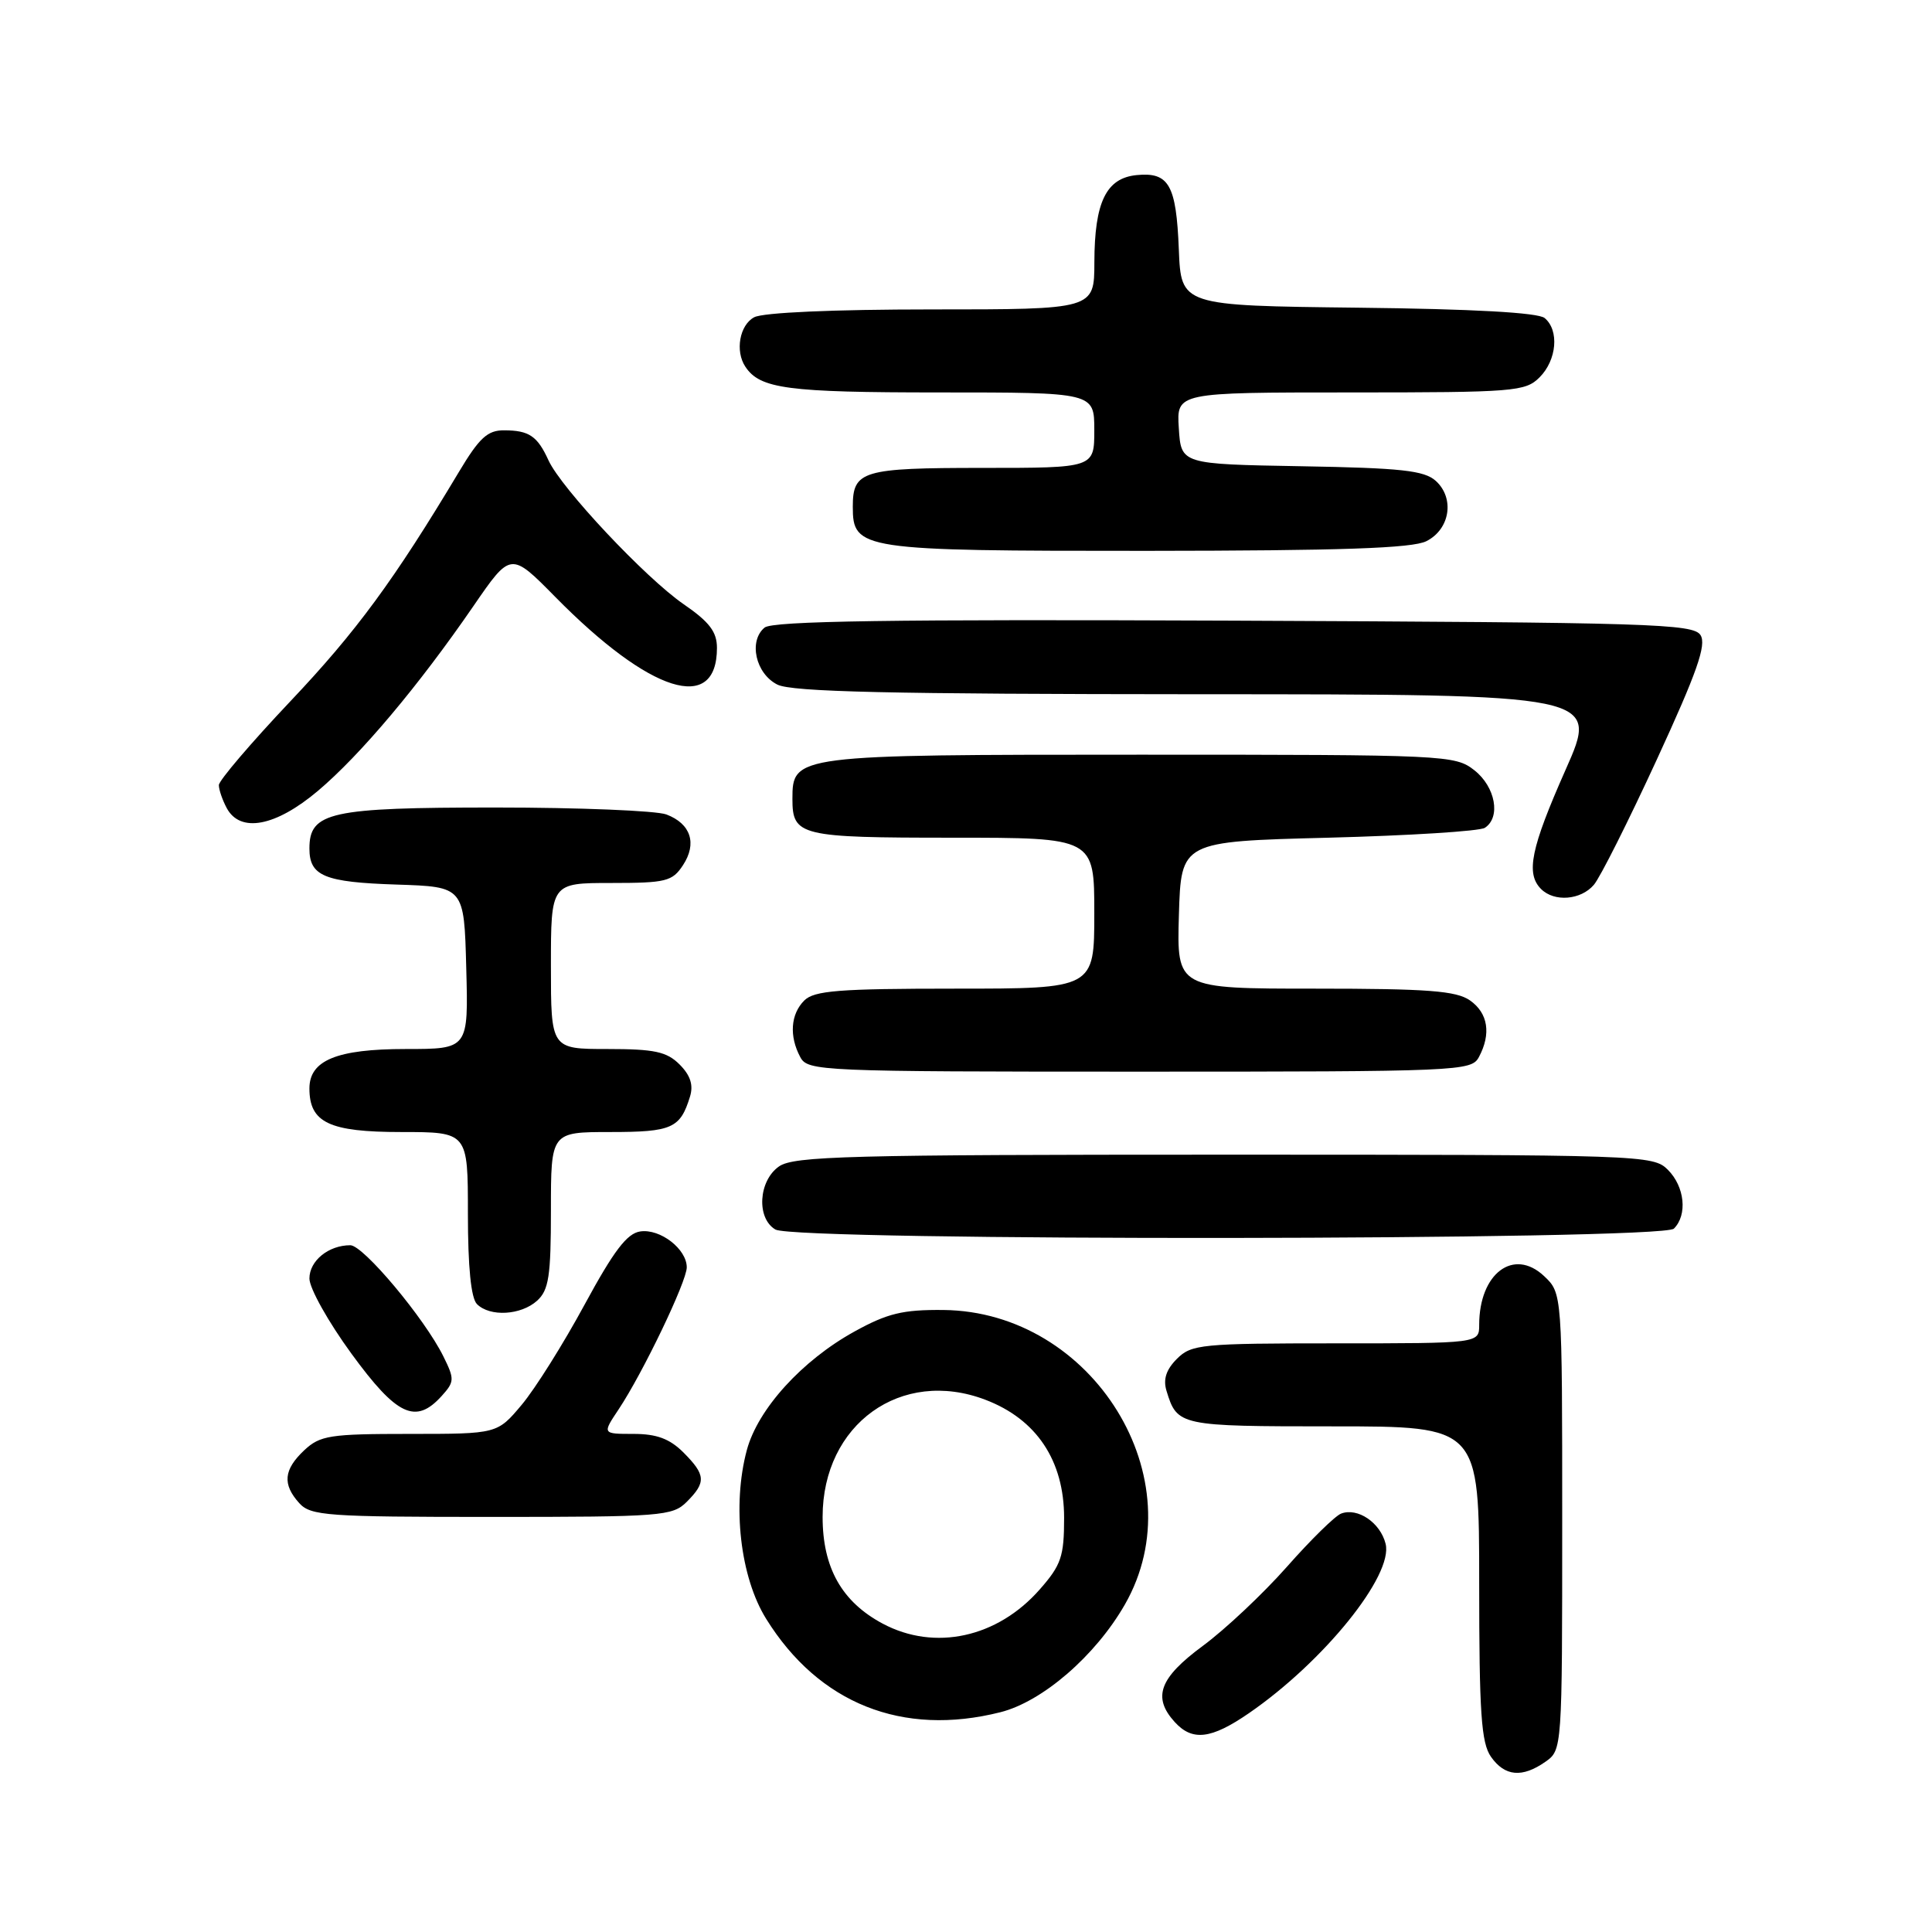 <?xml version="1.0" encoding="UTF-8" standalone="no"?>
<!DOCTYPE svg PUBLIC "-//W3C//DTD SVG 1.1//EN" "http://www.w3.org/Graphics/SVG/1.1/DTD/svg11.dtd" >
<svg xmlns="http://www.w3.org/2000/svg" xmlns:xlink="http://www.w3.org/1999/xlink" version="1.1" viewBox="0 0 256 256">
 <g >
 <path fill="currentColor"
d=" M 204.78 233.44 C 206.99 231.89 207.00 231.76 207.00 201.62 C 207.00 171.35 207.00 171.35 204.59 169.08 C 200.56 165.30 196.00 168.74 196.00 175.55 C 196.00 178.00 196.00 178.00 177.00 178.00 C 159.18 178.00 157.87 178.13 155.95 180.05 C 154.52 181.48 154.10 182.77 154.57 184.30 C 155.99 188.94 156.26 189.00 176.62 189.00 C 196.00 189.00 196.00 189.00 196.00 209.78 C 196.00 226.96 196.27 230.94 197.56 232.78 C 199.39 235.39 201.70 235.60 204.78 233.44 Z  M 165.47 227.02 C 175.40 220.19 184.65 208.73 183.60 204.56 C 182.90 201.75 179.89 199.72 177.70 200.56 C 176.90 200.87 173.67 204.04 170.52 207.61 C 167.37 211.17 162.36 215.89 159.39 218.08 C 153.62 222.34 152.68 224.89 155.65 228.17 C 157.99 230.75 160.48 230.45 165.47 227.02 Z  M 132.55 226.88 C 138.13 225.48 145.16 219.40 149.05 212.61 C 158.56 196.02 144.86 173.78 125.00 173.58 C 119.62 173.53 117.59 174.02 113.21 176.44 C 106.27 180.27 100.42 186.71 98.96 192.14 C 96.99 199.46 98.08 208.99 101.53 214.52 C 108.50 225.73 119.58 230.15 132.55 226.88 Z  M 91.00 199.00 C 93.59 196.41 93.52 195.43 90.55 192.45 C 88.73 190.64 87.01 190.00 83.95 190.00 C 79.80 190.00 79.80 190.00 81.97 186.75 C 85.18 181.93 91.00 169.80 91.00 167.93 C 91.00 165.51 87.49 162.79 84.85 163.17 C 83.08 163.42 81.34 165.72 77.45 172.89 C 74.65 178.06 70.91 184.02 69.13 186.14 C 65.89 190.00 65.89 190.00 54.26 190.00 C 43.69 190.00 42.42 190.20 40.31 192.17 C 37.58 194.75 37.40 196.67 39.65 199.17 C 41.17 200.85 43.32 201.00 65.15 201.00 C 87.67 201.00 89.11 200.89 91.00 199.00 Z  M 58.52 184.98 C 60.23 183.09 60.24 182.74 58.75 179.73 C 56.26 174.69 48.14 165.00 46.42 165.00 C 43.53 165.00 41.00 167.06 41.00 169.41 C 41.00 170.70 43.51 175.18 46.57 179.37 C 52.59 187.62 55.08 188.78 58.52 184.98 Z  M 71.17 172.35 C 72.72 170.94 73.00 169.10 73.00 160.35 C 73.00 150.00 73.00 150.00 80.88 150.00 C 89.04 150.00 90.14 149.51 91.43 145.30 C 91.90 143.77 91.48 142.48 90.05 141.05 C 88.35 139.35 86.73 139.00 80.50 139.00 C 73.00 139.00 73.00 139.00 73.00 128.00 C 73.00 117.00 73.00 117.00 80.98 117.00 C 88.26 117.00 89.09 116.79 90.50 114.64 C 92.39 111.76 91.54 109.15 88.30 107.92 C 86.96 107.42 76.77 107.00 65.66 107.00 C 43.73 107.00 41.00 107.60 41.00 112.43 C 41.00 116.08 42.97 116.90 52.55 117.21 C 61.50 117.50 61.50 117.50 61.78 128.25 C 62.07 139.00 62.07 139.00 53.76 139.00 C 44.64 139.00 41.00 140.49 41.00 144.23 C 41.00 148.75 43.62 150.00 53.15 150.00 C 62.00 150.00 62.00 150.00 62.00 160.80 C 62.00 167.87 62.41 172.01 63.20 172.80 C 64.92 174.52 69.03 174.28 71.17 172.35 Z  M 221.80 162.80 C 223.62 160.98 223.24 157.24 221.00 155.00 C 219.05 153.05 217.67 153.00 162.22 153.00 C 112.45 153.00 105.17 153.19 103.22 154.56 C 100.49 156.47 100.21 161.44 102.75 162.92 C 105.44 164.48 220.23 164.37 221.80 162.80 Z  M 195.96 140.07 C 197.61 136.99 197.18 134.24 194.78 132.56 C 192.96 131.29 189.20 131.00 174.24 131.00 C 155.93 131.00 155.93 131.00 156.21 121.25 C 156.50 111.50 156.50 111.50 176.00 111.00 C 186.72 110.72 196.06 110.14 196.75 109.69 C 198.89 108.30 198.16 104.27 195.37 102.07 C 192.80 100.05 191.70 100.00 151.09 100.00 C 105.32 100.00 105.00 100.04 105.00 105.86 C 105.00 110.76 105.98 111.00 126.20 111.00 C 145.00 111.00 145.00 111.00 145.00 121.00 C 145.00 131.00 145.00 131.00 126.57 131.00 C 111.15 131.00 107.89 131.26 106.57 132.57 C 104.76 134.38 104.55 137.29 106.04 140.07 C 107.03 141.93 108.59 142.00 151.00 142.00 C 193.41 142.00 194.97 141.93 195.96 140.07 Z  M 211.19 117.25 C 212.02 116.29 215.77 108.82 219.53 100.66 C 224.86 89.09 226.14 85.45 225.33 84.16 C 224.38 82.65 218.81 82.48 163.50 82.24 C 118.17 82.05 102.36 82.28 101.31 83.16 C 99.16 84.94 100.12 89.26 103.00 90.71 C 104.91 91.68 117.96 91.97 158.69 91.99 C 211.89 92.00 211.89 92.00 207.44 102.02 C 202.84 112.40 202.15 115.75 204.20 117.80 C 205.95 119.55 209.46 119.27 211.19 117.25 Z  M 42.12 104.80 C 47.75 100.05 55.45 90.90 62.73 80.31 C 67.68 73.11 67.68 73.11 73.59 79.11 C 86.15 91.86 95.00 94.64 95.00 85.85 C 95.00 83.72 94.00 82.41 90.60 80.07 C 85.54 76.59 74.38 64.71 72.68 61.00 C 71.21 57.78 70.11 57.03 66.81 57.02 C 64.61 57.00 63.52 58.00 60.81 62.53 C 52.22 76.88 47.21 83.70 38.46 92.94 C 33.26 98.44 29.00 103.43 29.00 104.03 C 29.00 104.64 29.47 106.00 30.04 107.07 C 31.83 110.41 36.51 109.53 42.12 104.80 Z  M 189.00 71.71 C 192.14 70.13 192.78 66.02 190.25 63.72 C 188.71 62.34 185.69 62.01 172.45 61.78 C 156.50 61.50 156.50 61.50 156.20 56.75 C 155.89 52.00 155.89 52.00 178.95 52.00 C 200.67 52.00 202.12 51.88 204.00 50.00 C 206.29 47.71 206.63 43.76 204.67 42.14 C 203.81 41.42 195.15 40.94 179.92 40.77 C 156.50 40.50 156.50 40.50 156.20 33.04 C 155.86 24.49 154.89 22.78 150.61 23.20 C 146.57 23.60 145.03 26.77 145.01 34.75 C 145.00 41.00 145.00 41.00 123.43 41.00 C 110.48 41.00 101.10 41.41 99.93 42.04 C 98.00 43.07 97.38 46.53 98.77 48.60 C 100.71 51.52 104.35 52.00 124.43 52.00 C 145.00 52.00 145.00 52.00 145.00 57.00 C 145.00 62.00 145.00 62.00 130.20 62.00 C 114.24 62.00 113.00 62.37 113.00 67.14 C 113.00 72.85 113.99 73.00 151.97 72.99 C 177.70 72.97 187.14 72.65 189.00 71.71 Z  M 116.98 215.15 C 111.55 212.26 109.00 207.74 109.00 201.00 C 109.00 188.71 119.42 181.22 130.58 185.48 C 137.35 188.06 141.00 193.54 141.00 201.12 C 141.00 206.24 140.62 207.37 137.77 210.61 C 132.16 217.00 123.87 218.81 116.98 215.15 Z "/>
</g>
</svg>